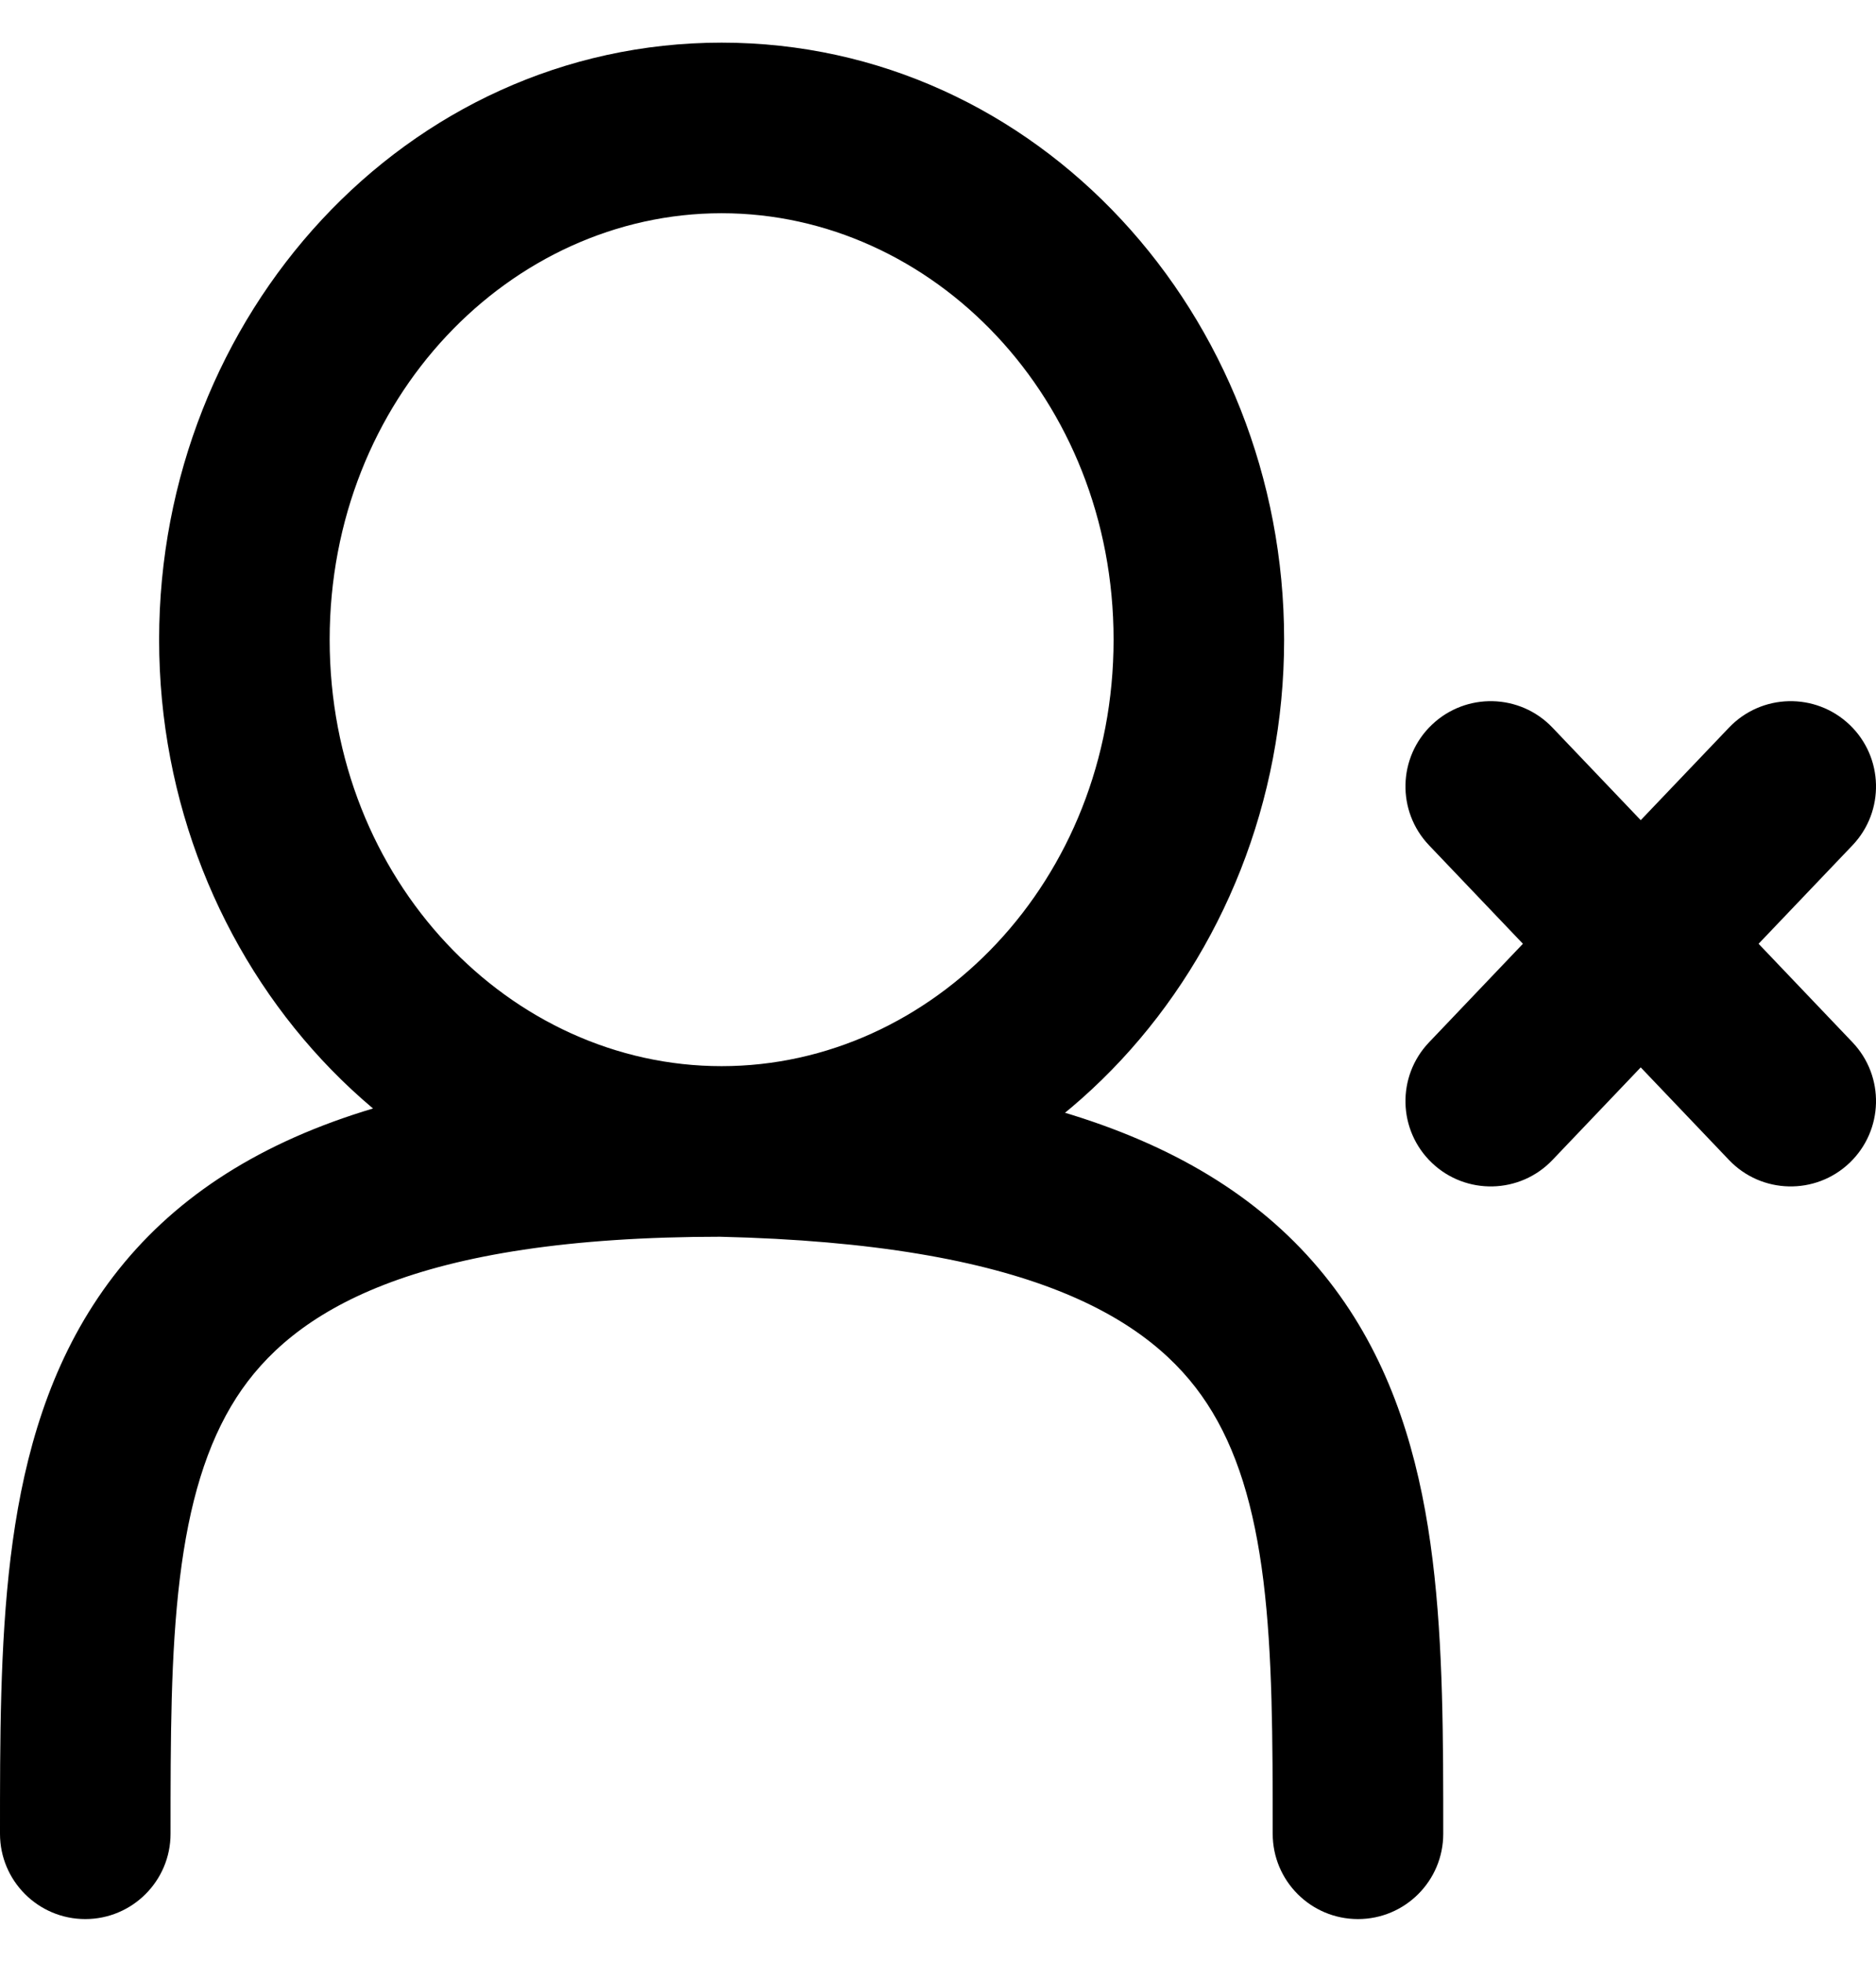 <svg width="22" height="23" viewBox="0 0 22 23" fill="none" xmlns="http://www.w3.org/2000/svg">
<path id="Vector" d="M14.925 21.5C14.925 22.052 15.372 22.5 15.925 22.5C16.477 22.5 16.925 22.052 16.925 21.5H14.925ZM0 21.5C0 22.052 0.448 22.5 1 22.5C1.552 22.5 2 22.052 2 21.5H0ZM16.759 12.22C16.377 12.62 16.392 13.252 16.792 13.634C17.192 14.015 17.825 14 18.206 13.6L16.759 12.22ZM21.724 9.911C22.105 9.511 22.09 8.878 21.69 8.497C21.29 8.116 20.657 8.131 20.276 8.531L21.724 9.911ZM18.206 8.531C17.825 8.131 17.192 8.116 16.792 8.497C16.392 8.878 16.377 9.511 16.759 9.911L18.206 8.531ZM20.276 13.6C20.657 14 21.29 14.015 21.69 13.634C22.09 13.252 22.105 12.62 21.724 12.22L20.276 13.6ZM13.059 7.5C13.059 10.328 10.937 12.5 8.462 12.5V14.5C12.17 14.5 15.059 11.299 15.059 7.5H13.059ZM8.462 12.5C5.988 12.5 3.866 10.328 3.866 7.5H1.866C1.866 11.299 4.755 14.5 8.462 14.5V12.5ZM3.866 7.5C3.866 4.672 5.988 2.5 8.462 2.5V0.5C4.755 0.5 1.866 3.701 1.866 7.5H3.866ZM8.462 2.5C10.937 2.5 13.059 4.672 13.059 7.5H15.059C15.059 3.701 12.17 0.5 8.462 0.5V2.5ZM2 21.5C2 20.381 2.001 19.392 2.109 18.507C2.216 17.628 2.421 16.932 2.773 16.385C3.428 15.37 4.849 14.5 8.462 14.5V12.5C4.614 12.5 2.304 13.421 1.092 15.302C0.512 16.202 0.25 17.23 0.124 18.265C-0.001 19.294 0 20.41 0 21.5H2ZM8.439 14.5C12.065 14.584 13.498 15.451 14.155 16.456C14.506 16.992 14.709 17.67 14.816 18.533C14.923 19.404 14.925 20.38 14.925 21.5H16.925C16.925 20.411 16.926 19.304 16.8 18.288C16.674 17.264 16.41 16.25 15.829 15.361C14.62 13.514 12.322 12.59 8.486 12.5L8.439 14.5ZM18.206 13.6L19.965 11.755L18.517 10.375L16.759 12.22L18.206 13.6ZM19.965 11.755L21.724 9.911L20.276 8.531L18.517 10.375L19.965 11.755ZM16.759 9.911L18.517 11.755L19.965 10.375L18.206 8.531L16.759 9.911ZM18.517 11.755L20.276 13.6L21.724 12.22L19.965 10.375L18.517 11.755Z" fill="black"/>
</svg>
